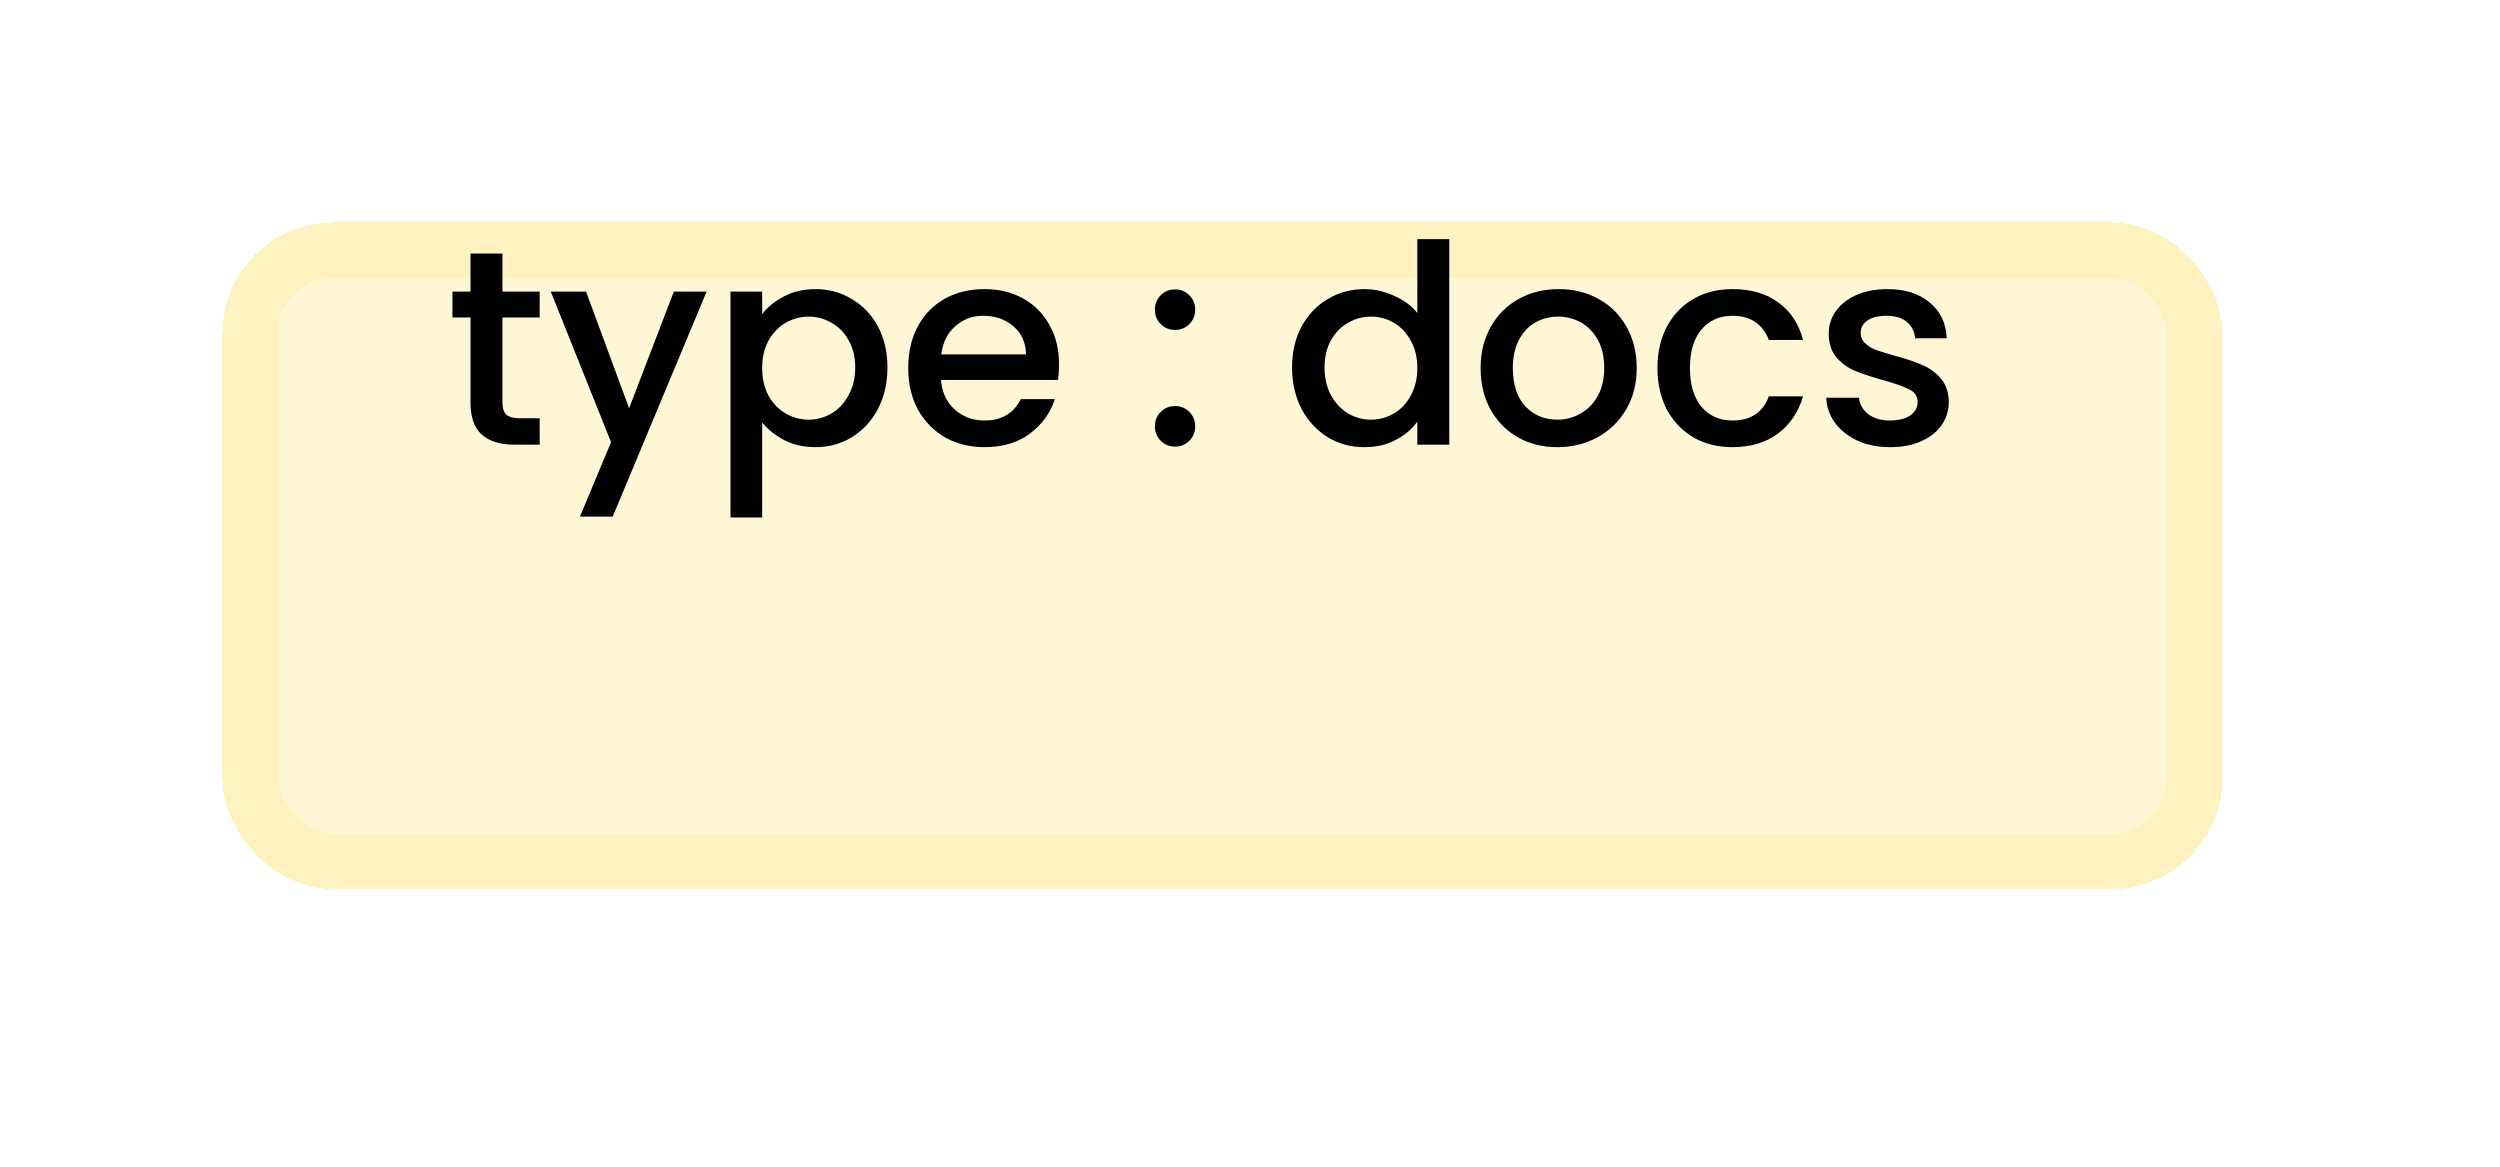 <svg width="45" height="21" viewBox="0 0 45 21" fill="none" xmlns="http://www.w3.org/2000/svg">
<g filter="url(#filter0_d_17_172)">
<rect x="5.004" y="1.004" width="34" height="10" rx="1" fill="#FEF2C0" fill-opacity="0.67" style="mix-blend-mode:darken" shape-rendering="crispEdges"/>
<rect x="4.504" y="0.504" width="35" height="11" rx="1.5" stroke="#FEF2C0" shape-rendering="crispEdges"/>
</g>
<path d="M9.044 5.714V7.239C9.044 7.342 9.067 7.417 9.114 7.464C9.164 7.507 9.247 7.529 9.364 7.529H9.714V8.004H9.264C9.007 8.004 8.811 7.944 8.674 7.824C8.537 7.704 8.469 7.509 8.469 7.239V5.714H8.144V5.249H8.469V4.564H9.044V5.249H9.714V5.714H9.044ZM12.719 5.249L11.029 9.299H10.439L10.999 7.959L9.914 5.249H10.549L11.324 7.349L12.129 5.249H12.719ZM13.719 5.654C13.816 5.527 13.948 5.421 14.114 5.334C14.281 5.247 14.469 5.204 14.679 5.204C14.919 5.204 15.138 5.264 15.334 5.384C15.534 5.501 15.691 5.666 15.804 5.879C15.918 6.092 15.974 6.337 15.974 6.614C15.974 6.891 15.918 7.139 15.804 7.359C15.691 7.576 15.534 7.746 15.334 7.869C15.138 7.989 14.919 8.049 14.679 8.049C14.469 8.049 14.283 8.007 14.119 7.924C13.956 7.837 13.823 7.731 13.719 7.604V9.314H13.149V5.249H13.719V5.654ZM15.394 6.614C15.394 6.424 15.354 6.261 15.274 6.124C15.198 5.984 15.094 5.879 14.964 5.809C14.838 5.736 14.701 5.699 14.554 5.699C14.411 5.699 14.274 5.736 14.144 5.809C14.018 5.882 13.914 5.989 13.834 6.129C13.758 6.269 13.719 6.434 13.719 6.624C13.719 6.814 13.758 6.981 13.834 7.124C13.914 7.264 14.018 7.371 14.144 7.444C14.274 7.517 14.411 7.554 14.554 7.554C14.701 7.554 14.838 7.517 14.964 7.444C15.094 7.367 15.198 7.257 15.274 7.114C15.354 6.971 15.394 6.804 15.394 6.614ZM19.063 6.559C19.063 6.662 19.056 6.756 19.043 6.839H16.938C16.955 7.059 17.036 7.236 17.183 7.369C17.33 7.502 17.51 7.569 17.723 7.569C18.03 7.569 18.246 7.441 18.373 7.184H18.988C18.905 7.437 18.753 7.646 18.533 7.809C18.316 7.969 18.046 8.049 17.723 8.049C17.46 8.049 17.223 7.991 17.013 7.874C16.806 7.754 16.643 7.587 16.523 7.374C16.406 7.157 16.348 6.907 16.348 6.624C16.348 6.341 16.405 6.092 16.518 5.879C16.635 5.662 16.796 5.496 17.003 5.379C17.213 5.262 17.453 5.204 17.723 5.204C17.983 5.204 18.215 5.261 18.418 5.374C18.621 5.487 18.78 5.647 18.893 5.854C19.006 6.057 19.063 6.292 19.063 6.559ZM18.468 6.379C18.465 6.169 18.39 6.001 18.243 5.874C18.096 5.747 17.915 5.684 17.698 5.684C17.501 5.684 17.333 5.747 17.193 5.874C17.053 5.997 16.97 6.166 16.943 6.379H18.468ZM21.153 8.039C21.049 8.039 20.963 8.004 20.893 7.934C20.823 7.864 20.788 7.777 20.788 7.674C20.788 7.571 20.823 7.484 20.893 7.414C20.963 7.344 21.049 7.309 21.153 7.309C21.253 7.309 21.338 7.344 21.408 7.414C21.478 7.484 21.513 7.571 21.513 7.674C21.513 7.777 21.478 7.864 21.408 7.934C21.338 8.004 21.253 8.039 21.153 8.039ZM21.153 5.939C21.049 5.939 20.963 5.904 20.893 5.834C20.823 5.764 20.788 5.677 20.788 5.574C20.788 5.471 20.823 5.384 20.893 5.314C20.963 5.244 21.049 5.209 21.153 5.209C21.253 5.209 21.338 5.244 21.408 5.314C21.478 5.384 21.513 5.471 21.513 5.574C21.513 5.677 21.478 5.764 21.408 5.834C21.338 5.904 21.253 5.939 21.153 5.939ZM23.257 6.614C23.257 6.337 23.314 6.092 23.427 5.879C23.544 5.666 23.701 5.501 23.897 5.384C24.097 5.264 24.319 5.204 24.562 5.204C24.742 5.204 24.919 5.244 25.092 5.324C25.269 5.401 25.409 5.504 25.512 5.634V4.304H26.087V8.004H25.512V7.589C25.419 7.722 25.289 7.832 25.122 7.919C24.959 8.006 24.771 8.049 24.557 8.049C24.317 8.049 24.097 7.989 23.897 7.869C23.701 7.746 23.544 7.576 23.427 7.359C23.314 7.139 23.257 6.891 23.257 6.614ZM25.512 6.624C25.512 6.434 25.472 6.269 25.392 6.129C25.316 5.989 25.214 5.882 25.087 5.809C24.961 5.736 24.824 5.699 24.677 5.699C24.531 5.699 24.394 5.736 24.267 5.809C24.141 5.879 24.037 5.984 23.957 6.124C23.881 6.261 23.842 6.424 23.842 6.614C23.842 6.804 23.881 6.971 23.957 7.114C24.037 7.257 24.141 7.367 24.267 7.444C24.397 7.517 24.534 7.554 24.677 7.554C24.824 7.554 24.961 7.517 25.087 7.444C25.214 7.371 25.316 7.264 25.392 7.124C25.472 6.981 25.512 6.814 25.512 6.624ZM28.031 8.049C27.771 8.049 27.536 7.991 27.326 7.874C27.116 7.754 26.951 7.587 26.831 7.374C26.711 7.157 26.651 6.907 26.651 6.624C26.651 6.344 26.713 6.096 26.836 5.879C26.959 5.662 27.128 5.496 27.341 5.379C27.554 5.262 27.793 5.204 28.056 5.204C28.319 5.204 28.558 5.262 28.771 5.379C28.984 5.496 29.153 5.662 29.276 5.879C29.399 6.096 29.461 6.344 29.461 6.624C29.461 6.904 29.398 7.152 29.271 7.369C29.144 7.586 28.971 7.754 28.751 7.874C28.534 7.991 28.294 8.049 28.031 8.049ZM28.031 7.554C28.178 7.554 28.314 7.519 28.441 7.449C28.571 7.379 28.676 7.274 28.756 7.134C28.836 6.994 28.876 6.824 28.876 6.624C28.876 6.424 28.838 6.256 28.761 6.119C28.684 5.979 28.583 5.874 28.456 5.804C28.329 5.734 28.193 5.699 28.046 5.699C27.899 5.699 27.763 5.734 27.636 5.804C27.513 5.874 27.414 5.979 27.341 6.119C27.268 6.256 27.231 6.424 27.231 6.624C27.231 6.921 27.306 7.151 27.456 7.314C27.609 7.474 27.801 7.554 28.031 7.554ZM29.834 6.624C29.834 6.341 29.891 6.092 30.004 5.879C30.121 5.662 30.281 5.496 30.484 5.379C30.688 5.262 30.921 5.204 31.184 5.204C31.518 5.204 31.793 5.284 32.009 5.444C32.229 5.601 32.378 5.826 32.454 6.119H31.839C31.789 5.982 31.709 5.876 31.599 5.799C31.489 5.722 31.351 5.684 31.184 5.684C30.951 5.684 30.764 5.767 30.624 5.934C30.488 6.097 30.419 6.327 30.419 6.624C30.419 6.921 30.488 7.152 30.624 7.319C30.764 7.486 30.951 7.569 31.184 7.569C31.514 7.569 31.733 7.424 31.839 7.134H32.454C32.374 7.414 32.224 7.637 32.004 7.804C31.784 7.967 31.511 8.049 31.184 8.049C30.921 8.049 30.688 7.991 30.484 7.874C30.281 7.754 30.121 7.587 30.004 7.374C29.891 7.157 29.834 6.907 29.834 6.624ZM34.023 8.049C33.806 8.049 33.611 8.011 33.438 7.934C33.267 7.854 33.133 7.747 33.032 7.614C32.932 7.477 32.879 7.326 32.873 7.159H33.462C33.472 7.276 33.528 7.374 33.627 7.454C33.731 7.531 33.859 7.569 34.013 7.569C34.172 7.569 34.296 7.539 34.383 7.479C34.472 7.416 34.517 7.336 34.517 7.239C34.517 7.136 34.468 7.059 34.367 7.009C34.271 6.959 34.116 6.904 33.903 6.844C33.696 6.787 33.528 6.732 33.398 6.679C33.267 6.626 33.154 6.544 33.057 6.434C32.964 6.324 32.917 6.179 32.917 5.999C32.917 5.852 32.961 5.719 33.047 5.599C33.134 5.476 33.258 5.379 33.417 5.309C33.581 5.239 33.767 5.204 33.977 5.204C34.291 5.204 34.542 5.284 34.733 5.444C34.926 5.601 35.029 5.816 35.042 6.089H34.472C34.462 5.966 34.413 5.867 34.322 5.794C34.233 5.721 34.111 5.684 33.958 5.684C33.807 5.684 33.693 5.712 33.612 5.769C33.532 5.826 33.492 5.901 33.492 5.994C33.492 6.067 33.519 6.129 33.572 6.179C33.626 6.229 33.691 6.269 33.767 6.299C33.844 6.326 33.958 6.361 34.108 6.404C34.307 6.457 34.471 6.512 34.597 6.569C34.727 6.622 34.839 6.702 34.932 6.809C35.026 6.916 35.074 7.057 35.078 7.234C35.078 7.391 35.034 7.531 34.947 7.654C34.861 7.777 34.737 7.874 34.578 7.944C34.421 8.014 34.236 8.049 34.023 8.049Z" fill="black"/>
<defs>
<filter id="filter0_d_17_172" x="0.004" y="0.004" width="44" height="20" filterUnits="userSpaceOnUse" color-interpolation-filters="sRGB">
<feFlood flood-opacity="0" result="BackgroundImageFix"/>
<feColorMatrix in="SourceAlpha" type="matrix" values="0 0 0 0 0 0 0 0 0 0 0 0 0 0 0 0 0 0 127 0" result="hardAlpha"/>
<feOffset dy="4"/>
<feGaussianBlur stdDeviation="2"/>
<feComposite in2="hardAlpha" operator="out"/>
<feColorMatrix type="matrix" values="0 0 0 0 0 0 0 0 0 0 0 0 0 0 0 0 0 0 0.25 0"/>
<feBlend mode="normal" in2="BackgroundImageFix" result="effect1_dropShadow_17_172"/>
<feBlend mode="normal" in="SourceGraphic" in2="effect1_dropShadow_17_172" result="shape"/>
</filter>
</defs>
</svg>
